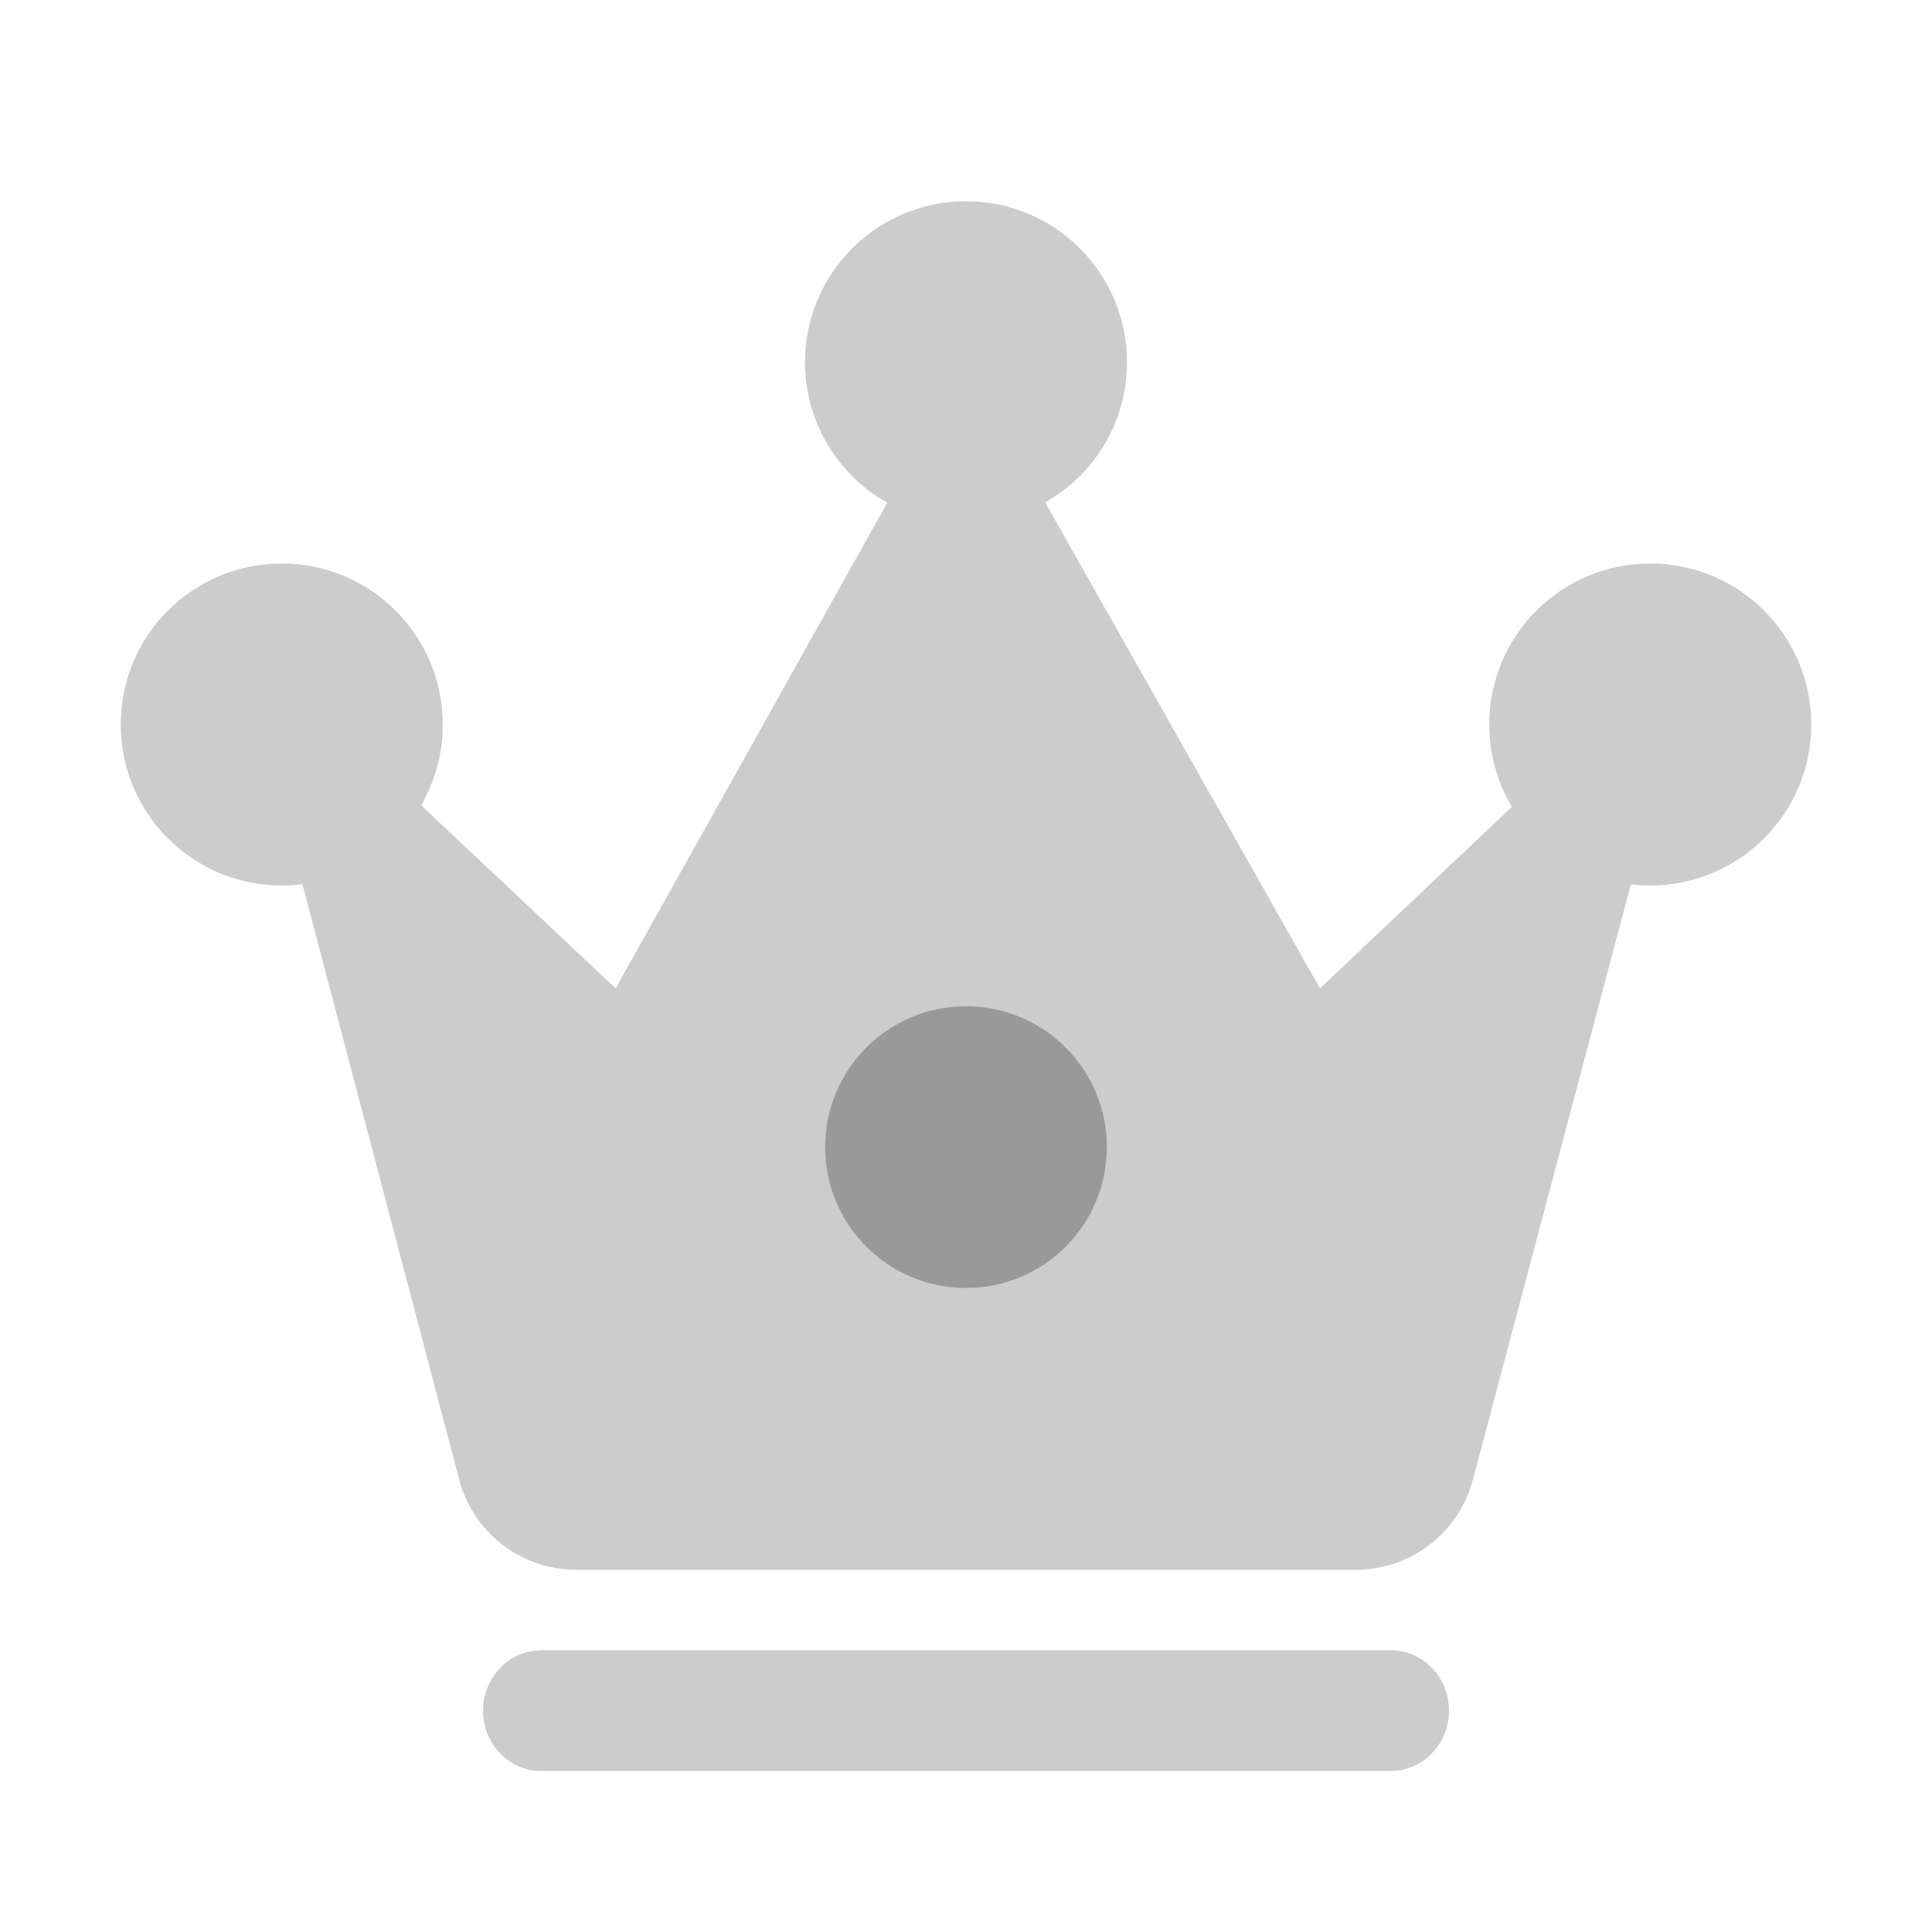 <?xml version="1.0" encoding="UTF-8"?>
<svg width="24px" height="24px" viewBox="0 0 24 24" version="1.1" xmlns="http://www.w3.org/2000/svg" xmlns:xlink="http://www.w3.org/1999/xlink">
    <title>Bottom bar/icon_社交圈_G</title>
    <g id="Bottom-bar/icon_社交圈_G" stroke="none" stroke-width="1" fill="none" fill-rule="evenodd">
        <path d="M12,2.5 C13.105,2.5 14,3.395 14,4.5 C14,5.247 13.591,5.898 12.984,6.242 L16.397,12.278 L18.781,10.023 C18.603,9.724 18.5,9.374 18.5,9 C18.5,7.895 19.395,7 20.5,7 C21.605,7 22.5,7.895 22.5,9 C22.5,10.105 21.605,11 20.5,11 C20.418,11 20.338,10.995 20.259,10.986 L18.296,18.385 C18.121,19.042 17.526,19.5 16.846,19.5 L16.846,19.5 L7.156,19.5 C6.475,19.5 5.879,19.041 5.705,18.382 L5.705,18.382 L3.757,10.984 C3.673,10.994 3.587,11 3.5,11 C2.395,11 1.5,10.105 1.5,9 C1.5,7.895 2.395,7 3.5,7 C4.605,7 5.5,7.895 5.5,9 C5.5,9.366 5.402,9.708 5.231,10.003 L7.648,12.278 L11.022,6.245 C10.412,5.903 10,5.249 10,4.5 C10,3.395 10.895,2.5 12,2.5 Z" id="形状结合" fill-opacity="0.2" fill="#000000"></path>
        <circle id="椭圆形备份-5" fill-opacity="0.25" fill="#000000" cx="12" cy="14.25" r="1.75"></circle>
        <path d="M17.276,20.5 C17.676,20.5 18,20.836 18,21.25 C18,21.63 17.728,21.943 17.374,21.993 L17.276,22 L6.724,22 C6.324,22 6,21.664 6,21.25 C6,20.87 6.272,20.557 6.626,20.507 L6.724,20.5 L17.276,20.5 Z" id="路径-3" fill-opacity="0.2" fill="#000000" fill-rule="nonzero"></path>
    </g>
</svg>